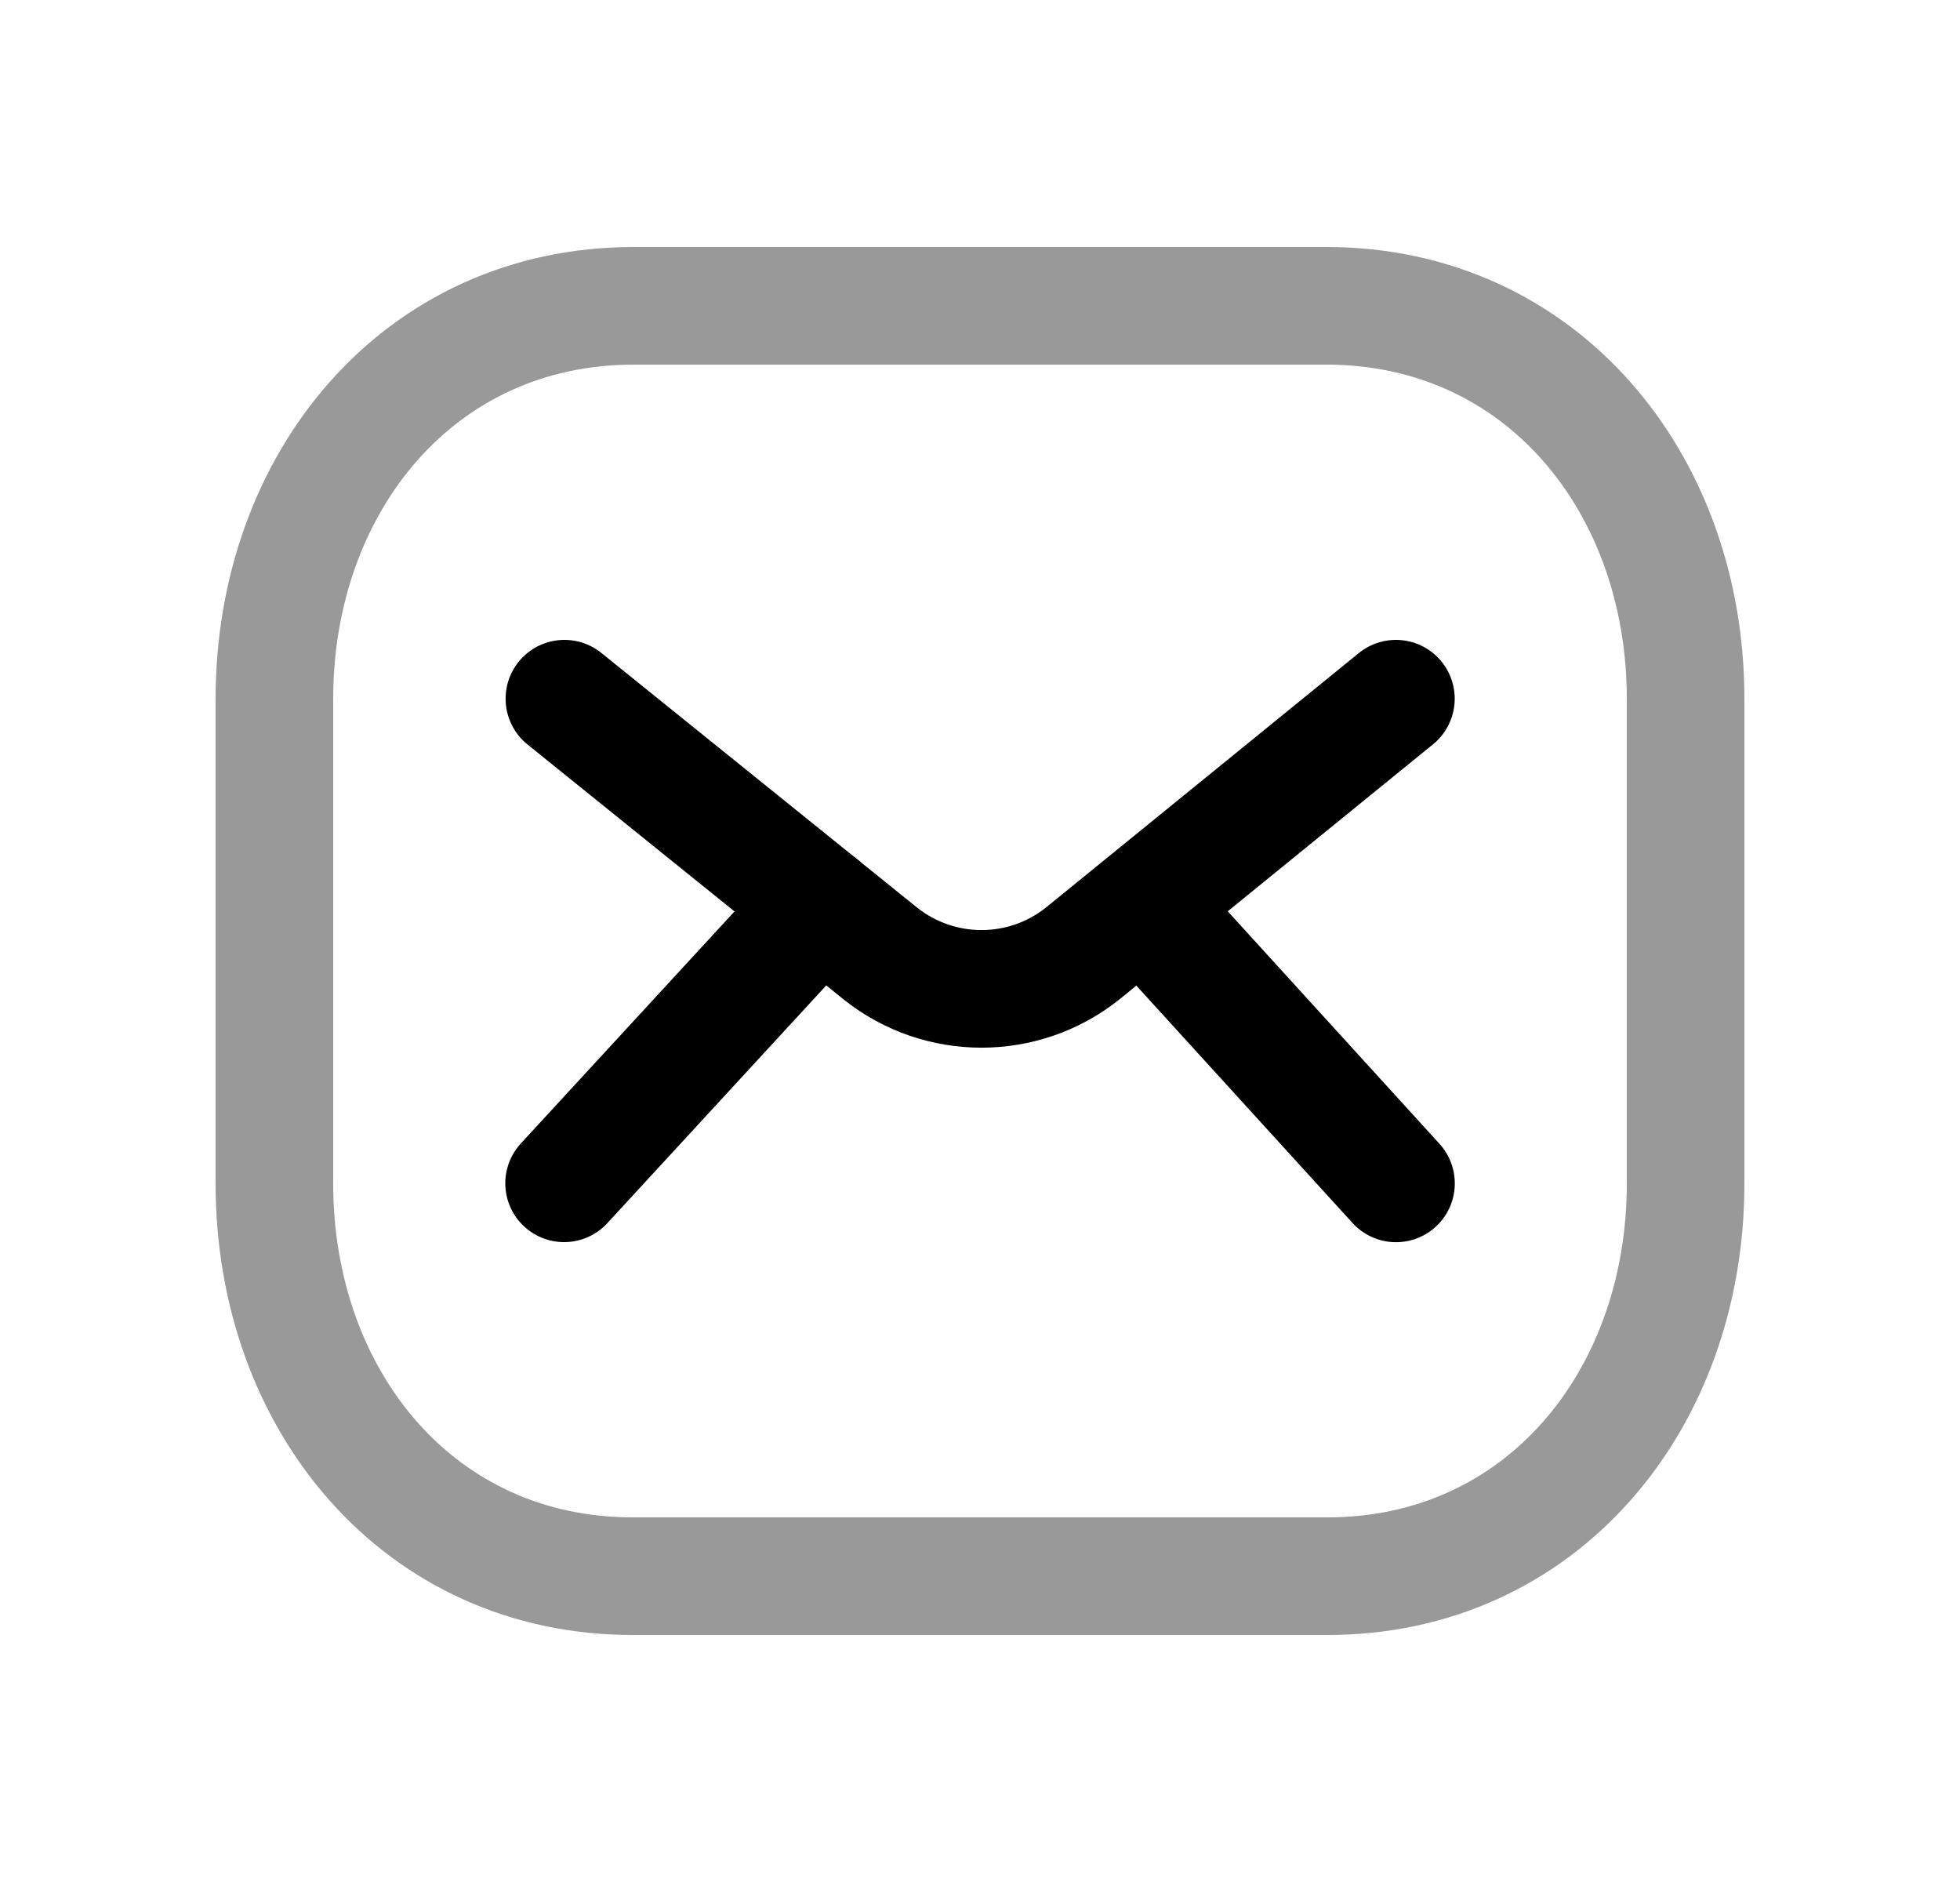 <svg width="25" height="24" viewBox="0 0 25 24" fill="none" xmlns="http://www.w3.org/2000/svg">
<path opacity="0.4" d="M21.5 15.094C21.5 17.86 19.655 20.107 16.918 20.1H8.082C5.345 20.107 3.5 17.86 3.5 15.094V8.913C3.5 6.151 5.345 3.9 8.082 3.9H16.918C19.655 3.9 21.5 6.151 21.5 8.913V15.094Z" stroke="black" stroke-width="1.5" stroke-linecap="round" stroke-linejoin="round"/>
<path d="M17.805 8.91L13.806 12.162C13.053 12.76 11.985 12.76 11.232 12.162L7.199 8.91" stroke="black" stroke-width="1.5" stroke-linecap="round" stroke-linejoin="round"/>
<path d="M10.463 11.542L7.195 15.09M17.806 15.091L14.574 11.543" stroke="black" stroke-width="1.5" stroke-linecap="round" stroke-linejoin="round"/>
</svg>